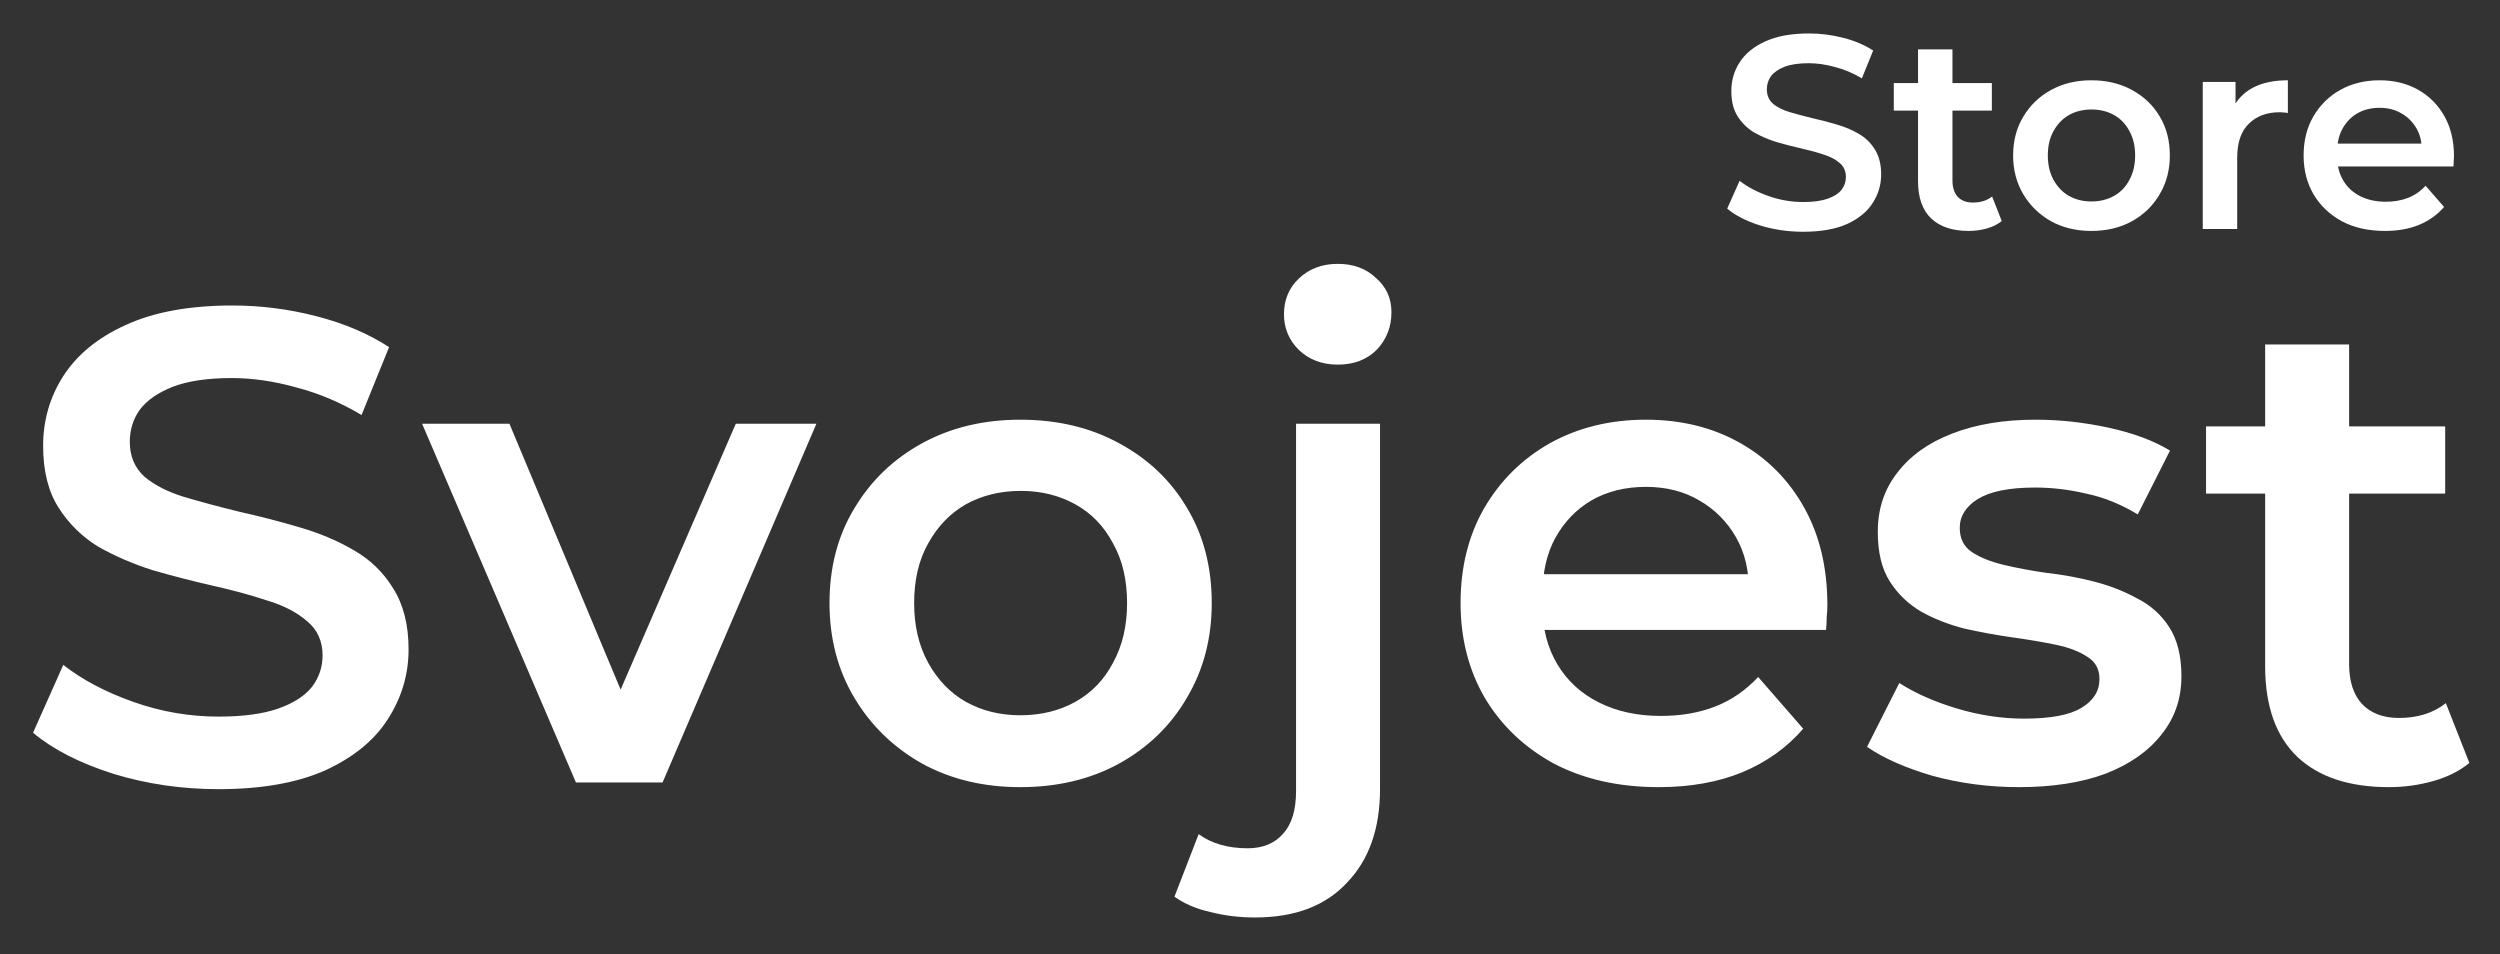 <svg width="131" height="50" viewBox="0 0 131 50" fill="none" xmlns="http://www.w3.org/2000/svg">
<rect x="0" y="0" width="131" height="50" fill="#333333" stroke="none"/>
<path d="M11.447 41.352C9.523 41.352 7.681 41.082 5.921 40.542C4.161 39.979 2.765 39.264 1.732 38.395L3.316 34.84C4.302 35.614 5.522 36.26 6.977 36.776C8.432 37.292 9.922 37.55 11.447 37.55C12.738 37.55 13.782 37.41 14.58 37.128C15.378 36.846 15.964 36.471 16.34 36.002C16.715 35.509 16.903 34.957 16.903 34.347C16.903 33.596 16.633 32.998 16.094 32.552C15.554 32.083 14.85 31.719 13.982 31.461C13.137 31.179 12.186 30.921 11.13 30.686C10.098 30.452 9.054 30.182 7.998 29.877C6.965 29.548 6.015 29.138 5.146 28.645C4.302 28.128 3.609 27.448 3.07 26.603C2.53 25.758 2.26 24.679 2.26 23.365C2.26 22.027 2.612 20.807 3.316 19.704C4.043 18.578 5.135 17.686 6.59 17.029C8.068 16.348 9.934 16.008 12.186 16.008C13.665 16.008 15.132 16.196 16.586 16.571C18.041 16.947 19.308 17.486 20.388 18.19L18.945 21.746C17.842 21.088 16.704 20.608 15.53 20.302C14.357 19.974 13.231 19.81 12.151 19.81C10.884 19.81 9.851 19.962 9.054 20.267C8.279 20.572 7.704 20.971 7.329 21.464C6.977 21.957 6.801 22.52 6.801 23.154C6.801 23.904 7.059 24.515 7.575 24.984C8.115 25.43 8.807 25.782 9.652 26.04C10.52 26.298 11.482 26.556 12.538 26.814C13.594 27.049 14.639 27.319 15.671 27.624C16.727 27.929 17.678 28.328 18.522 28.821C19.391 29.314 20.083 29.982 20.599 30.827C21.139 31.672 21.409 32.74 21.409 34.03C21.409 35.344 21.045 36.565 20.318 37.691C19.614 38.794 18.522 39.686 17.044 40.366C15.566 41.023 13.7 41.352 11.447 41.352ZM30.179 41L22.118 22.203H26.694L33.628 38.782H31.375L38.556 22.203H42.78L34.719 41H30.179ZM53.462 41.246C51.538 41.246 49.825 40.836 48.323 40.014C46.822 39.17 45.636 38.02 44.768 36.565C43.9 35.11 43.466 33.456 43.466 31.602C43.466 29.724 43.9 28.07 44.768 26.638C45.636 25.183 46.822 24.045 48.323 23.224C49.825 22.403 51.538 21.992 53.462 21.992C55.41 21.992 57.135 22.403 58.637 23.224C60.162 24.045 61.347 25.172 62.192 26.603C63.06 28.035 63.495 29.701 63.495 31.602C63.495 33.456 63.06 35.11 62.192 36.565C61.347 38.02 60.162 39.17 58.637 40.014C57.135 40.836 55.41 41.246 53.462 41.246ZM53.462 37.48C54.542 37.48 55.504 37.245 56.349 36.776C57.194 36.307 57.851 35.626 58.32 34.734C58.813 33.843 59.059 32.798 59.059 31.602C59.059 30.381 58.813 29.337 58.32 28.469C57.851 27.577 57.194 26.896 56.349 26.427C55.504 25.958 54.554 25.723 53.498 25.723C52.418 25.723 51.456 25.958 50.611 26.427C49.79 26.896 49.133 27.577 48.64 28.469C48.147 29.337 47.901 30.381 47.901 31.602C47.901 32.798 48.147 33.843 48.64 34.734C49.133 35.626 49.79 36.307 50.611 36.776C51.456 37.245 52.407 37.48 53.462 37.48ZM65.766 48.075C64.945 48.075 64.17 47.981 63.443 47.794C62.692 47.629 62.058 47.359 61.542 46.984L62.809 43.71C63.49 44.203 64.346 44.45 65.379 44.45C66.177 44.45 66.799 44.191 67.244 43.675C67.69 43.182 67.913 42.443 67.913 41.458V22.203H72.313V41.352C72.313 43.417 71.738 45.048 70.588 46.245C69.462 47.465 67.855 48.075 65.766 48.075ZM70.096 19.106C69.274 19.106 68.594 18.848 68.054 18.331C67.538 17.815 67.28 17.193 67.28 16.466C67.28 15.715 67.538 15.093 68.054 14.6C68.594 14.084 69.274 13.826 70.096 13.826C70.917 13.826 71.586 14.072 72.102 14.565C72.642 15.034 72.912 15.633 72.912 16.36C72.912 17.134 72.653 17.791 72.137 18.331C71.621 18.848 70.94 19.106 70.096 19.106ZM86.918 41.246C84.83 41.246 82.999 40.836 81.427 40.014C79.879 39.17 78.67 38.02 77.802 36.565C76.957 35.11 76.534 33.456 76.534 31.602C76.534 29.724 76.945 28.07 77.766 26.638C78.611 25.183 79.761 24.045 81.216 23.224C82.695 22.403 84.372 21.992 86.25 21.992C88.08 21.992 89.711 22.391 91.142 23.189C92.574 23.987 93.7 25.113 94.522 26.568C95.343 28.023 95.754 29.736 95.754 31.707C95.754 31.895 95.742 32.106 95.719 32.341C95.719 32.575 95.707 32.798 95.683 33.01H80.019V30.088H93.36L91.635 31.003C91.659 29.924 91.436 28.973 90.966 28.152C90.497 27.331 89.852 26.685 89.031 26.216C88.233 25.747 87.306 25.512 86.25 25.512C85.17 25.512 84.22 25.747 83.398 26.216C82.601 26.685 81.967 27.342 81.498 28.187C81.052 29.009 80.829 29.982 80.829 31.109V31.813C80.829 32.939 81.087 33.937 81.603 34.805C82.12 35.673 82.847 36.342 83.786 36.811C84.724 37.281 85.804 37.515 87.024 37.515C88.08 37.515 89.031 37.351 89.875 37.022C90.72 36.694 91.471 36.178 92.128 35.474L94.487 38.184C93.642 39.17 92.574 39.932 91.283 40.472C90.016 40.988 88.561 41.246 86.918 41.246ZM105.788 41.246C104.216 41.246 102.702 41.047 101.247 40.648C99.816 40.226 98.678 39.721 97.833 39.134L99.523 35.79C100.367 36.33 101.376 36.776 102.55 37.128C103.723 37.48 104.896 37.656 106.07 37.656C107.454 37.656 108.452 37.468 109.062 37.093C109.695 36.717 110.012 36.213 110.012 35.579C110.012 35.063 109.801 34.676 109.379 34.418C108.956 34.136 108.405 33.925 107.724 33.784C107.044 33.643 106.281 33.514 105.436 33.397C104.615 33.279 103.782 33.127 102.937 32.939C102.116 32.728 101.365 32.435 100.684 32.059C100.004 31.66 99.452 31.132 99.03 30.475C98.607 29.818 98.396 28.95 98.396 27.87C98.396 26.674 98.736 25.641 99.417 24.773C100.097 23.881 101.048 23.201 102.268 22.731C103.512 22.238 104.979 21.992 106.668 21.992C107.935 21.992 109.214 22.133 110.505 22.414C111.796 22.696 112.863 23.095 113.708 23.611L112.019 26.955C111.127 26.416 110.223 26.052 109.308 25.864C108.416 25.653 107.525 25.547 106.633 25.547C105.295 25.547 104.298 25.747 103.641 26.146C103.007 26.544 102.691 27.049 102.691 27.659C102.691 28.222 102.902 28.645 103.324 28.926C103.747 29.208 104.298 29.431 104.979 29.595C105.659 29.759 106.41 29.9 107.231 30.018C108.076 30.111 108.909 30.264 109.731 30.475C110.552 30.686 111.303 30.98 111.983 31.355C112.687 31.707 113.251 32.212 113.673 32.869C114.095 33.526 114.307 34.382 114.307 35.438C114.307 36.612 113.955 37.633 113.251 38.501C112.57 39.369 111.596 40.05 110.329 40.542C109.062 41.012 107.548 41.246 105.788 41.246ZM125.171 41.246C123.106 41.246 121.51 40.718 120.384 39.662C119.257 38.583 118.694 36.999 118.694 34.91V18.05H123.094V34.805C123.094 35.697 123.317 36.389 123.763 36.882C124.232 37.374 124.878 37.621 125.699 37.621C126.685 37.621 127.506 37.363 128.163 36.846L129.395 39.979C128.879 40.402 128.245 40.718 127.494 40.93C126.743 41.141 125.969 41.246 125.171 41.246ZM115.597 25.864V22.344H128.128V25.864H115.597Z" fill="white"/>
<path d="M94.488 12.144C93.699 12.144 92.944 12.034 92.222 11.812C91.501 11.582 90.928 11.288 90.505 10.932L91.155 9.474C91.559 9.792 92.059 10.056 92.656 10.268C93.252 10.48 93.863 10.586 94.488 10.586C95.017 10.586 95.446 10.528 95.773 10.412C96.1 10.297 96.341 10.143 96.494 9.951C96.648 9.749 96.725 9.523 96.725 9.272C96.725 8.964 96.615 8.719 96.393 8.536C96.172 8.344 95.883 8.195 95.528 8.089C95.181 7.973 94.791 7.868 94.359 7.771C93.935 7.675 93.507 7.565 93.074 7.439C92.651 7.305 92.261 7.136 91.905 6.934C91.559 6.723 91.275 6.444 91.053 6.097C90.832 5.751 90.722 5.308 90.722 4.77C90.722 4.221 90.866 3.721 91.155 3.269C91.453 2.807 91.9 2.441 92.497 2.172C93.103 1.893 93.868 1.753 94.791 1.753C95.398 1.753 95.999 1.83 96.595 1.984C97.192 2.138 97.712 2.359 98.154 2.648L97.562 4.106C97.11 3.836 96.644 3.639 96.162 3.514C95.681 3.379 95.22 3.312 94.777 3.312C94.257 3.312 93.834 3.374 93.507 3.5C93.189 3.625 92.954 3.788 92.8 3.99C92.656 4.192 92.583 4.423 92.583 4.683C92.583 4.991 92.689 5.241 92.901 5.433C93.122 5.616 93.406 5.761 93.752 5.866C94.108 5.972 94.503 6.078 94.936 6.184C95.369 6.28 95.797 6.391 96.22 6.516C96.653 6.641 97.043 6.804 97.389 7.007C97.745 7.209 98.029 7.483 98.241 7.829C98.462 8.176 98.573 8.613 98.573 9.142C98.573 9.681 98.424 10.182 98.125 10.643C97.837 11.096 97.389 11.461 96.783 11.74C96.177 12.01 95.412 12.144 94.488 12.144ZM103.161 12.101C102.314 12.101 101.66 11.884 101.198 11.452C100.736 11.009 100.505 10.36 100.505 9.503V2.59H102.309V9.46C102.309 9.826 102.401 10.109 102.583 10.312C102.776 10.514 103.04 10.614 103.377 10.614C103.781 10.614 104.118 10.509 104.387 10.297L104.892 11.582C104.681 11.755 104.421 11.884 104.113 11.971C103.805 12.058 103.488 12.101 103.161 12.101ZM99.235 5.794V4.351H104.373V5.794H99.235ZM109.586 12.101C108.798 12.101 108.095 11.933 107.479 11.596C106.864 11.249 106.378 10.778 106.022 10.182C105.666 9.585 105.488 8.907 105.488 8.147C105.488 7.377 105.666 6.699 106.022 6.112C106.378 5.515 106.864 5.049 107.479 4.712C108.095 4.375 108.798 4.207 109.586 4.207C110.385 4.207 111.092 4.375 111.708 4.712C112.333 5.049 112.819 5.51 113.166 6.097C113.522 6.684 113.7 7.367 113.7 8.147C113.7 8.907 113.522 9.585 113.166 10.182C112.819 10.778 112.333 11.249 111.708 11.596C111.092 11.933 110.385 12.101 109.586 12.101ZM109.586 10.557C110.029 10.557 110.424 10.461 110.77 10.268C111.116 10.076 111.386 9.797 111.578 9.431C111.78 9.065 111.881 8.637 111.881 8.147C111.881 7.646 111.78 7.218 111.578 6.862C111.386 6.497 111.116 6.218 110.77 6.025C110.424 5.833 110.034 5.737 109.601 5.737C109.158 5.737 108.764 5.833 108.417 6.025C108.081 6.218 107.811 6.497 107.609 6.862C107.407 7.218 107.306 7.646 107.306 8.147C107.306 8.637 107.407 9.065 107.609 9.431C107.811 9.797 108.081 10.076 108.417 10.268C108.764 10.461 109.154 10.557 109.586 10.557ZM115.425 12V4.293H117.142V6.415L116.94 5.794C117.171 5.275 117.532 4.88 118.022 4.611C118.523 4.341 119.143 4.207 119.884 4.207V5.924C119.807 5.905 119.735 5.895 119.668 5.895C119.6 5.886 119.533 5.881 119.466 5.881C118.783 5.881 118.239 6.083 117.835 6.487C117.431 6.881 117.229 7.473 117.229 8.262V12H115.425ZM124.966 12.101C124.11 12.101 123.36 11.933 122.715 11.596C122.08 11.249 121.585 10.778 121.229 10.182C120.882 9.585 120.709 8.907 120.709 8.147C120.709 7.377 120.877 6.699 121.214 6.112C121.561 5.515 122.032 5.049 122.628 4.712C123.235 4.375 123.923 4.207 124.692 4.207C125.443 4.207 126.111 4.37 126.698 4.697C127.285 5.025 127.747 5.486 128.084 6.083C128.421 6.679 128.589 7.382 128.589 8.19C128.589 8.267 128.584 8.354 128.574 8.45C128.574 8.546 128.57 8.637 128.56 8.724H122.138V7.526H127.608L126.9 7.901C126.91 7.459 126.819 7.069 126.626 6.732C126.434 6.396 126.169 6.131 125.832 5.939C125.505 5.746 125.125 5.65 124.692 5.65C124.25 5.65 123.86 5.746 123.523 5.939C123.196 6.131 122.936 6.4 122.744 6.747C122.561 7.083 122.47 7.483 122.47 7.945V8.233C122.47 8.695 122.576 9.104 122.787 9.46C122.999 9.816 123.297 10.09 123.682 10.283C124.067 10.475 124.509 10.571 125.01 10.571C125.443 10.571 125.832 10.504 126.179 10.369C126.525 10.235 126.833 10.023 127.102 9.734L128.069 10.845C127.723 11.249 127.285 11.562 126.756 11.784C126.236 11.995 125.64 12.101 124.966 12.101Z" fill="white"/>
</svg>
